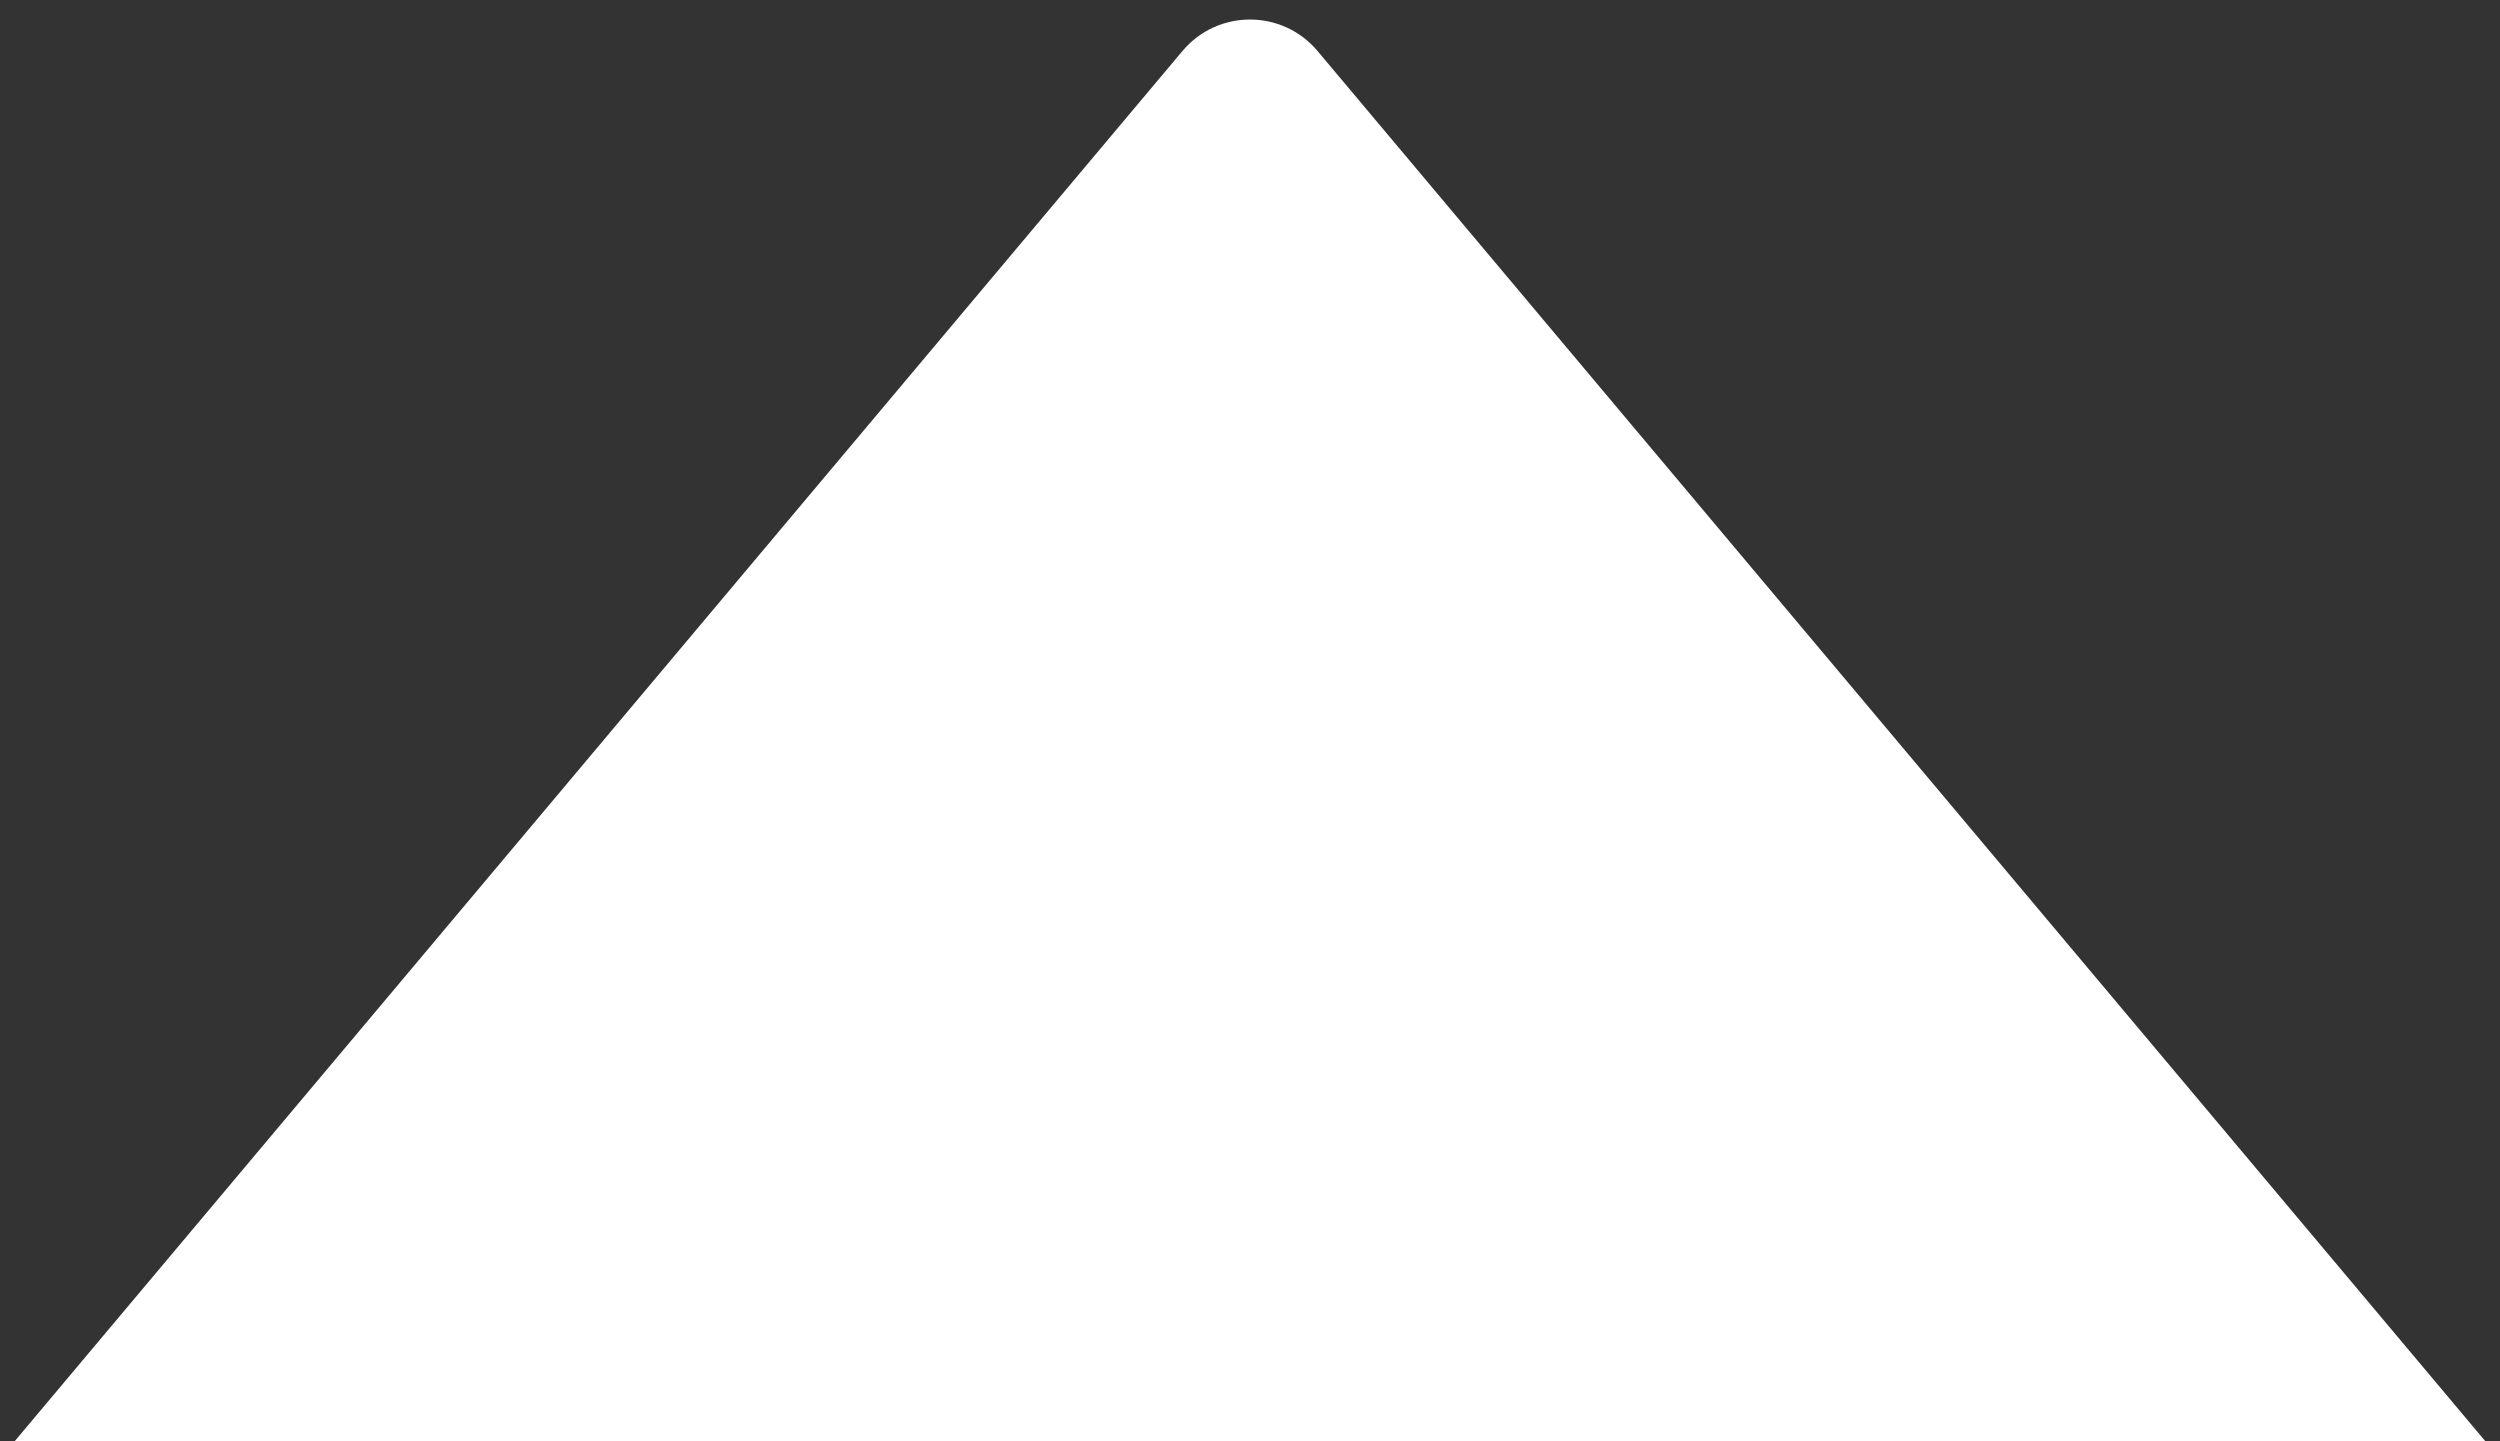 <svg width="85" height="49" viewBox="0 0 85 49" fill="none" xmlns="http://www.w3.org/2000/svg">
<rect x="0" y="0" width="85" height="49" fill="#333333" stroke="none"/>
<path d="M40.203 1.735C41.402 0.307 43.598 0.307 44.797 1.735L84.5 49H0.5L40.203 1.735Z" fill="white"/>
</svg>
